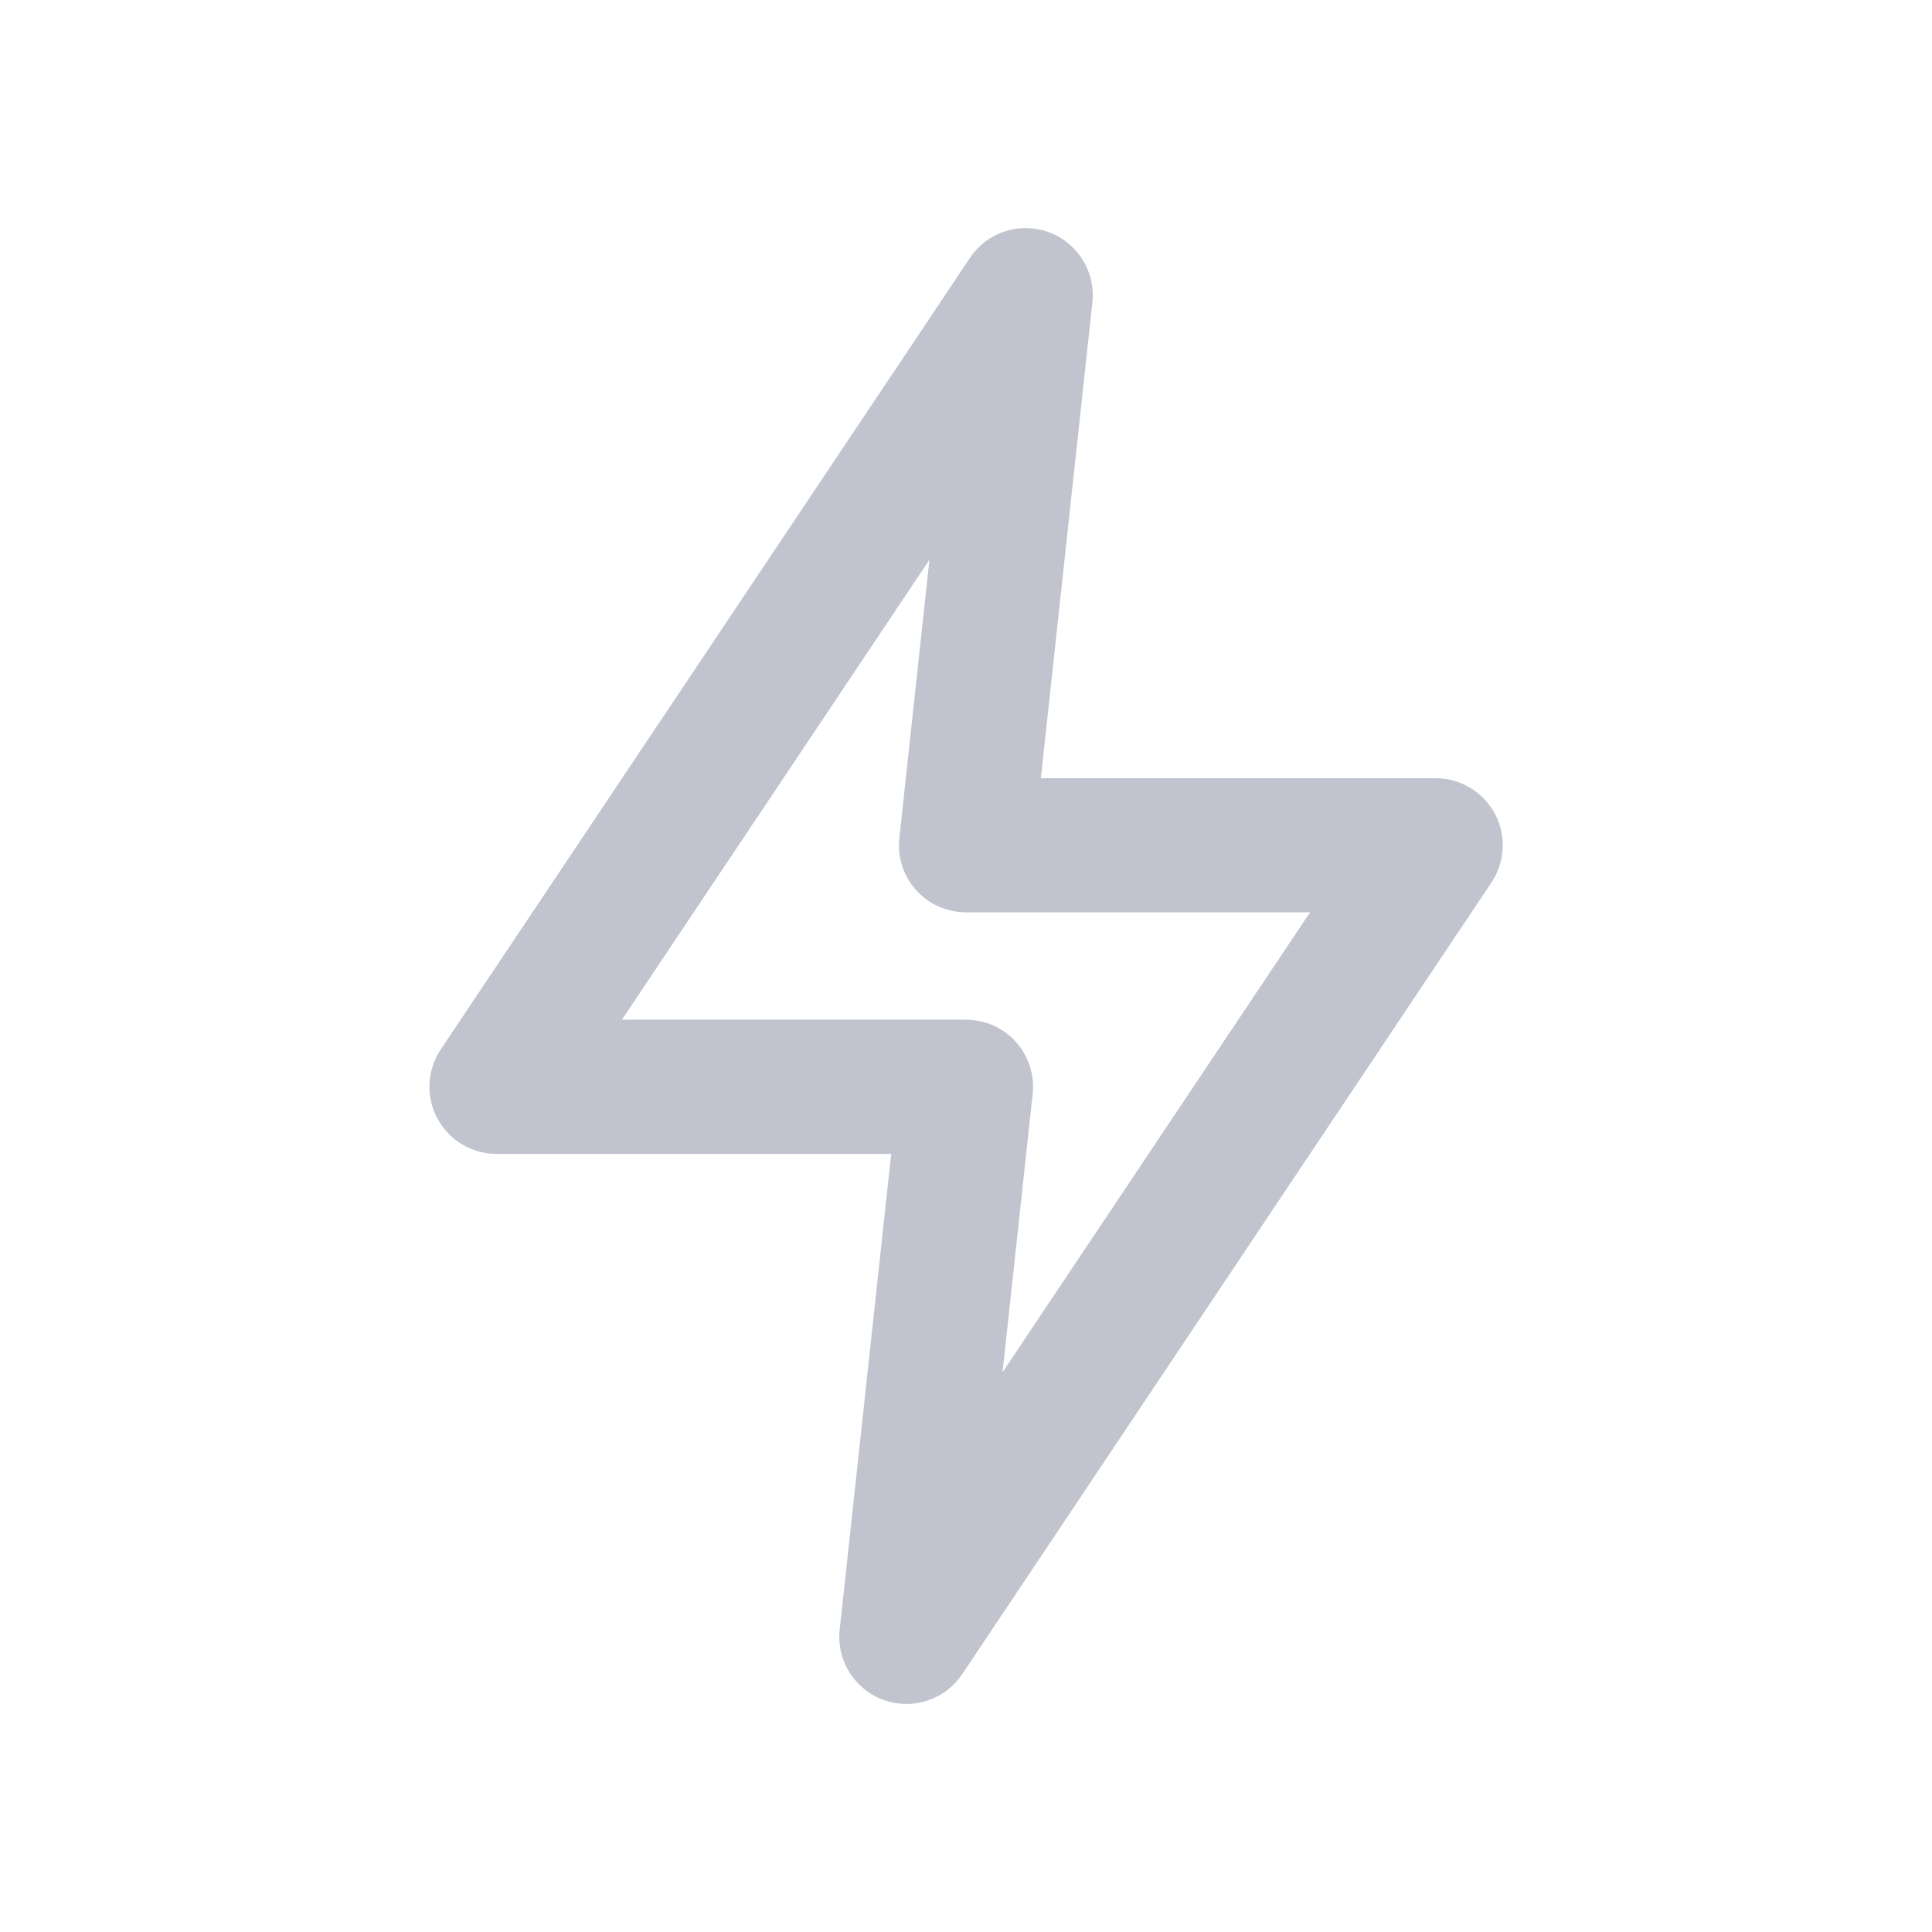 <svg xmlns="http://www.w3.org/2000/svg" width="24" height="24" fill="none" viewBox="0 0 24 24">
    <path fill="#AAAEBD" fill-opacity=".72" fill-rule="evenodd" d="M7.726 12.667H12c.237 0 .463.1.62.276.158.176.233.411.208.646l-.374 3.458 3.82-5.714H12c-.237 0-.462-.1-.62-.276-.158-.176-.234-.411-.208-.646l.374-3.458-3.82 5.714zm3.533 8.5c-.095 0-.19-.016-.285-.05-.36-.132-.585-.492-.543-.873l.64-5.91H6.168c-.308 0-.59-.17-.735-.44-.145-.272-.129-.602.042-.857l6.574-9.833c.213-.32.616-.452.977-.32.36.13.586.492.544.873l-.64 5.91h4.904c.308 0 .59.17.735.44.145.272.129.6-.042.856l-6.574 9.834c-.158.236-.421.37-.693.37z" clip-rule="evenodd"/>
</svg>

